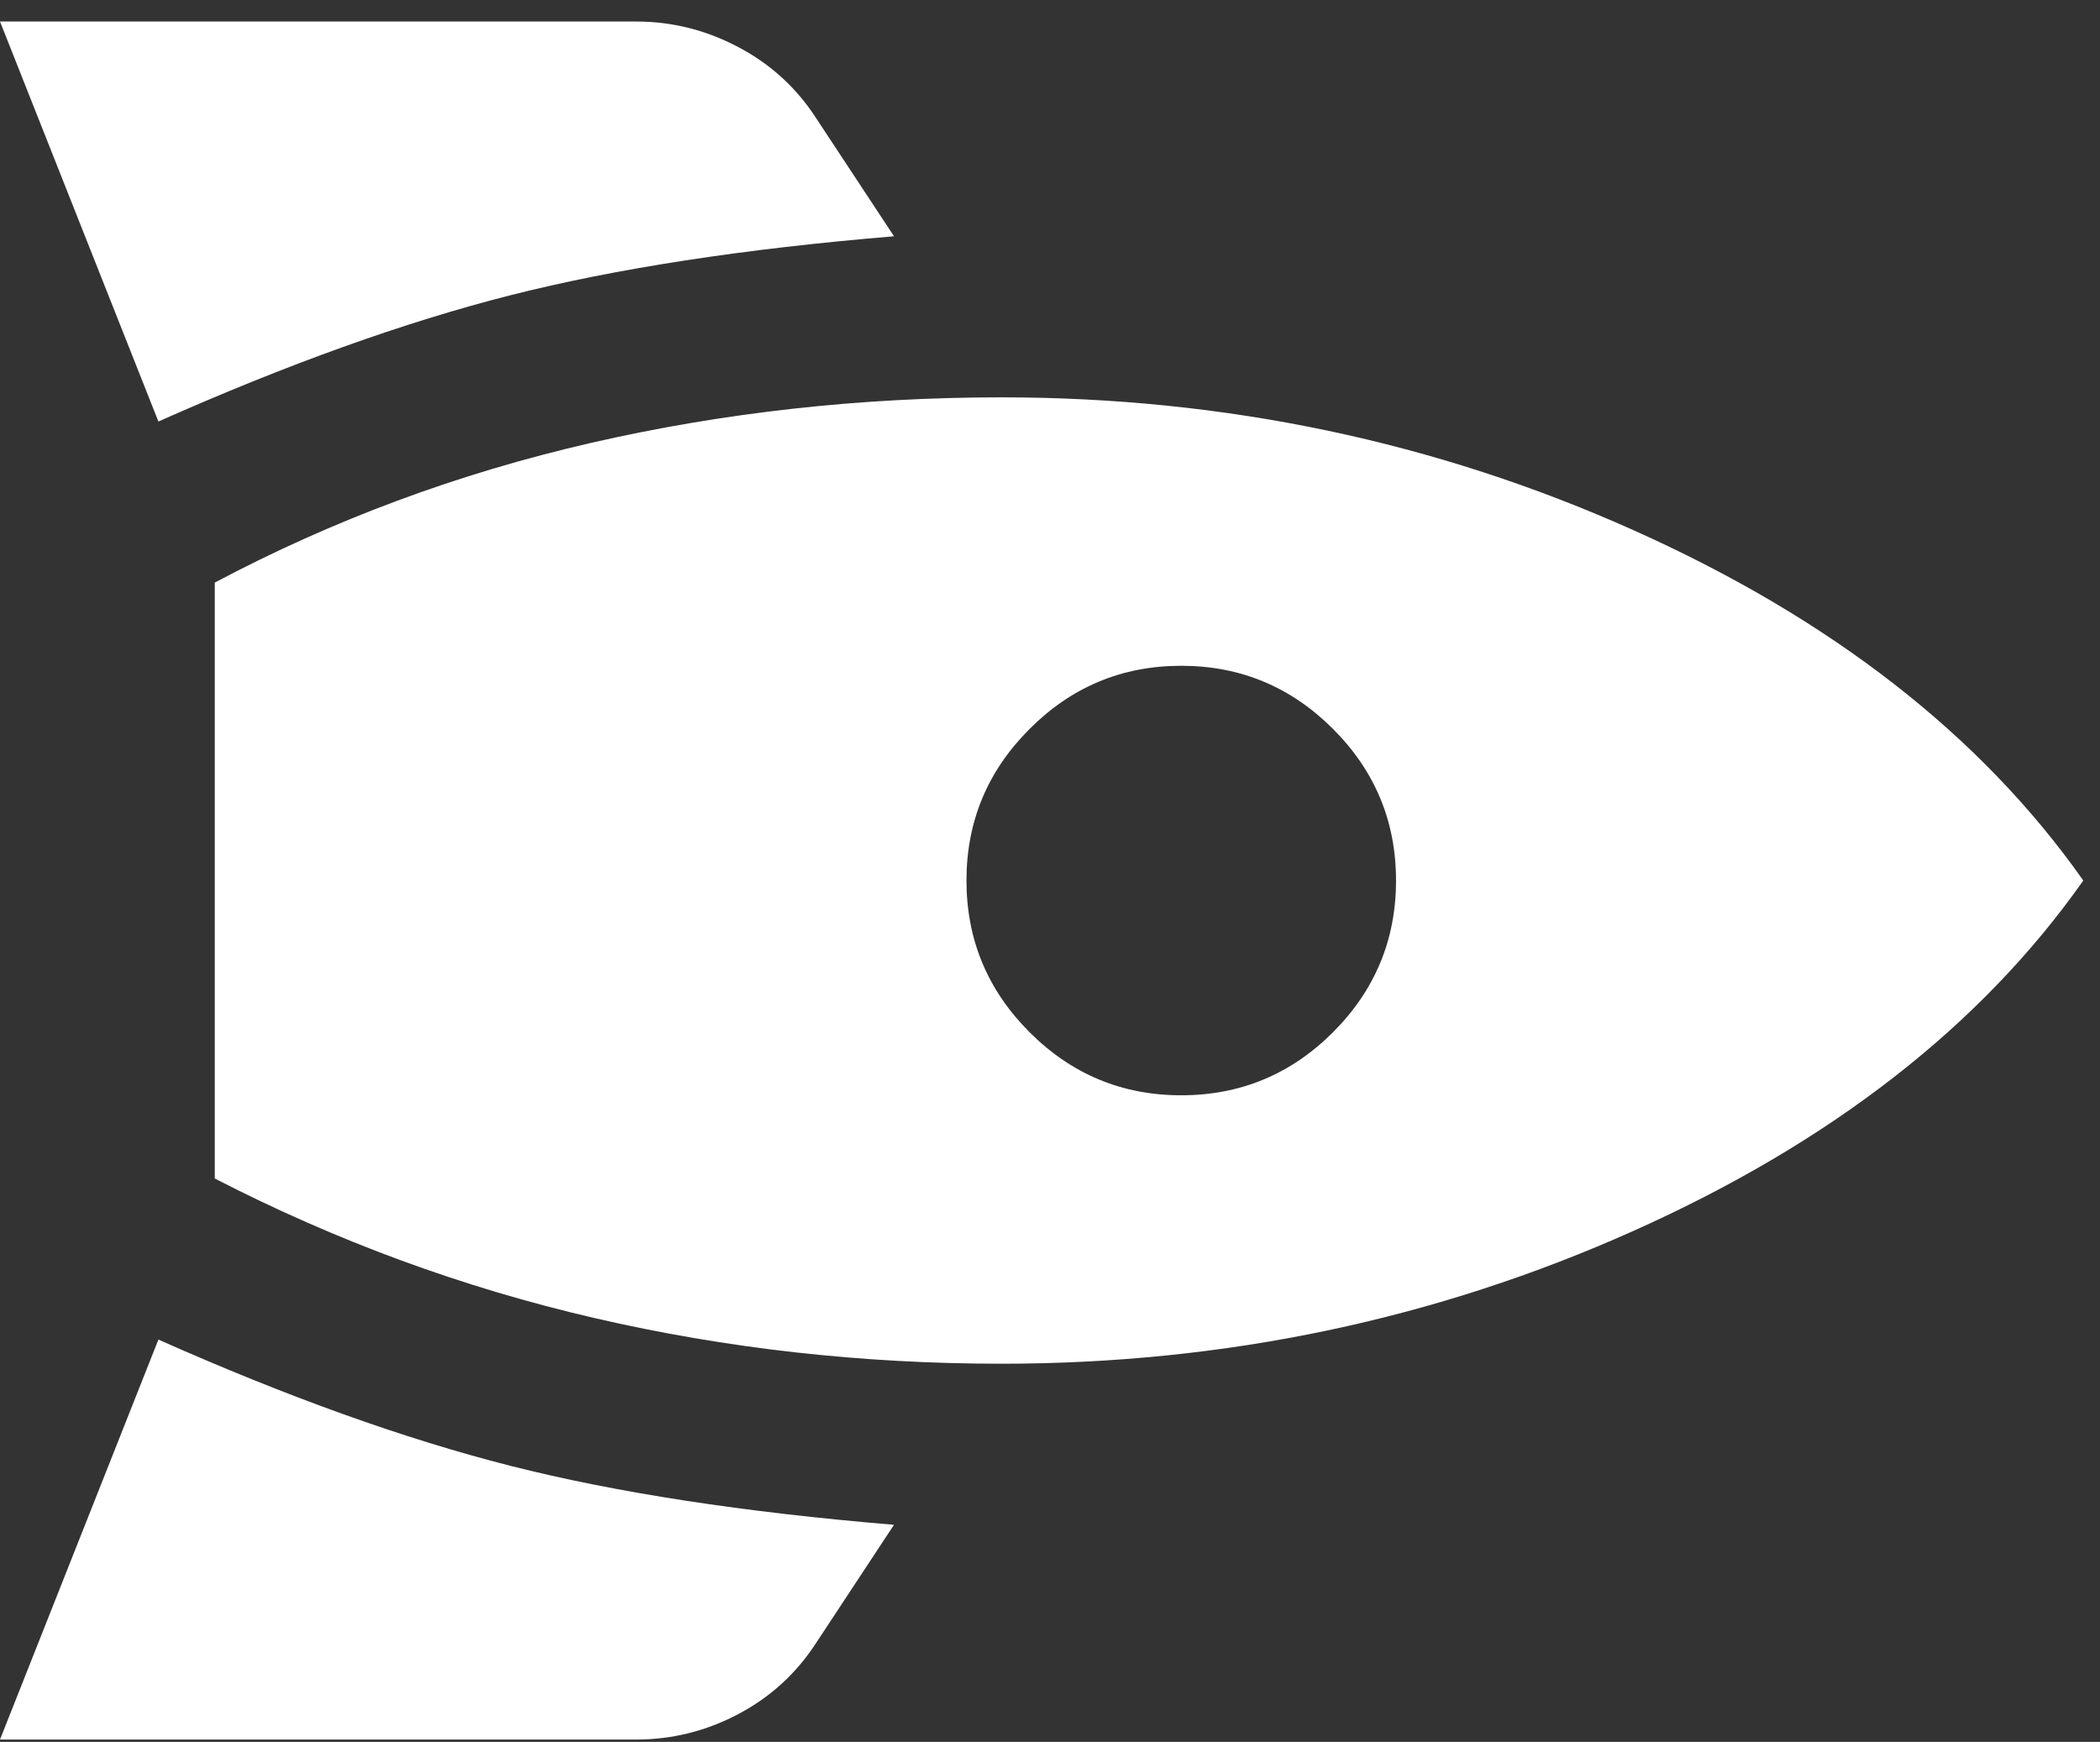 <svg width="88" height="73" viewBox="0 0 88 73" fill="none" xmlns="http://www.w3.org/2000/svg">
<rect x="0" y="0" width="88" height="73" fill="#333333" stroke="none"/>
<path d="M0 0.902L6.638 17.665C12.038 15.265 16.95 13.502 21.375 12.377C25.8 11.252 31.163 10.427 37.463 9.902L34.2 4.952C33.375 3.677 32.288 2.684 30.938 1.973C29.588 1.259 28.163 0.902 26.663 0.902L0 0.902ZM9 24.415V49.39C14.1 52.015 19.407 53.965 24.921 55.24C30.432 56.515 36.113 57.152 41.963 57.152C51.338 57.152 60.17 55.295 68.459 51.581C76.745 47.87 83.025 42.977 87.3 36.902C83.025 30.827 76.745 25.934 68.459 22.223C60.17 18.509 51.338 16.652 41.963 16.652C36.038 16.652 30.3 17.29 24.75 18.565C19.2 19.84 13.95 21.79 9 24.415ZM40.5 36.902C40.5 34.427 41.382 32.309 43.146 30.548C44.907 28.784 47.025 27.902 49.5 27.902C51.975 27.902 54.095 28.784 55.859 30.548C57.62 32.309 58.5 34.427 58.5 36.902C58.5 39.377 57.62 41.497 55.859 43.261C54.095 45.022 51.975 45.902 49.5 45.902C47.025 45.902 44.907 45.022 43.146 43.261C41.382 41.497 40.5 39.377 40.5 36.902ZM0 72.902H26.663C28.163 72.902 29.588 72.547 30.938 71.836C32.288 71.122 33.375 70.127 34.2 68.852L37.463 63.902C31.163 63.377 25.8 62.552 21.375 61.427C16.95 60.302 12.038 58.54 6.638 56.14L0 72.902Z" fill="white"/>
</svg>
